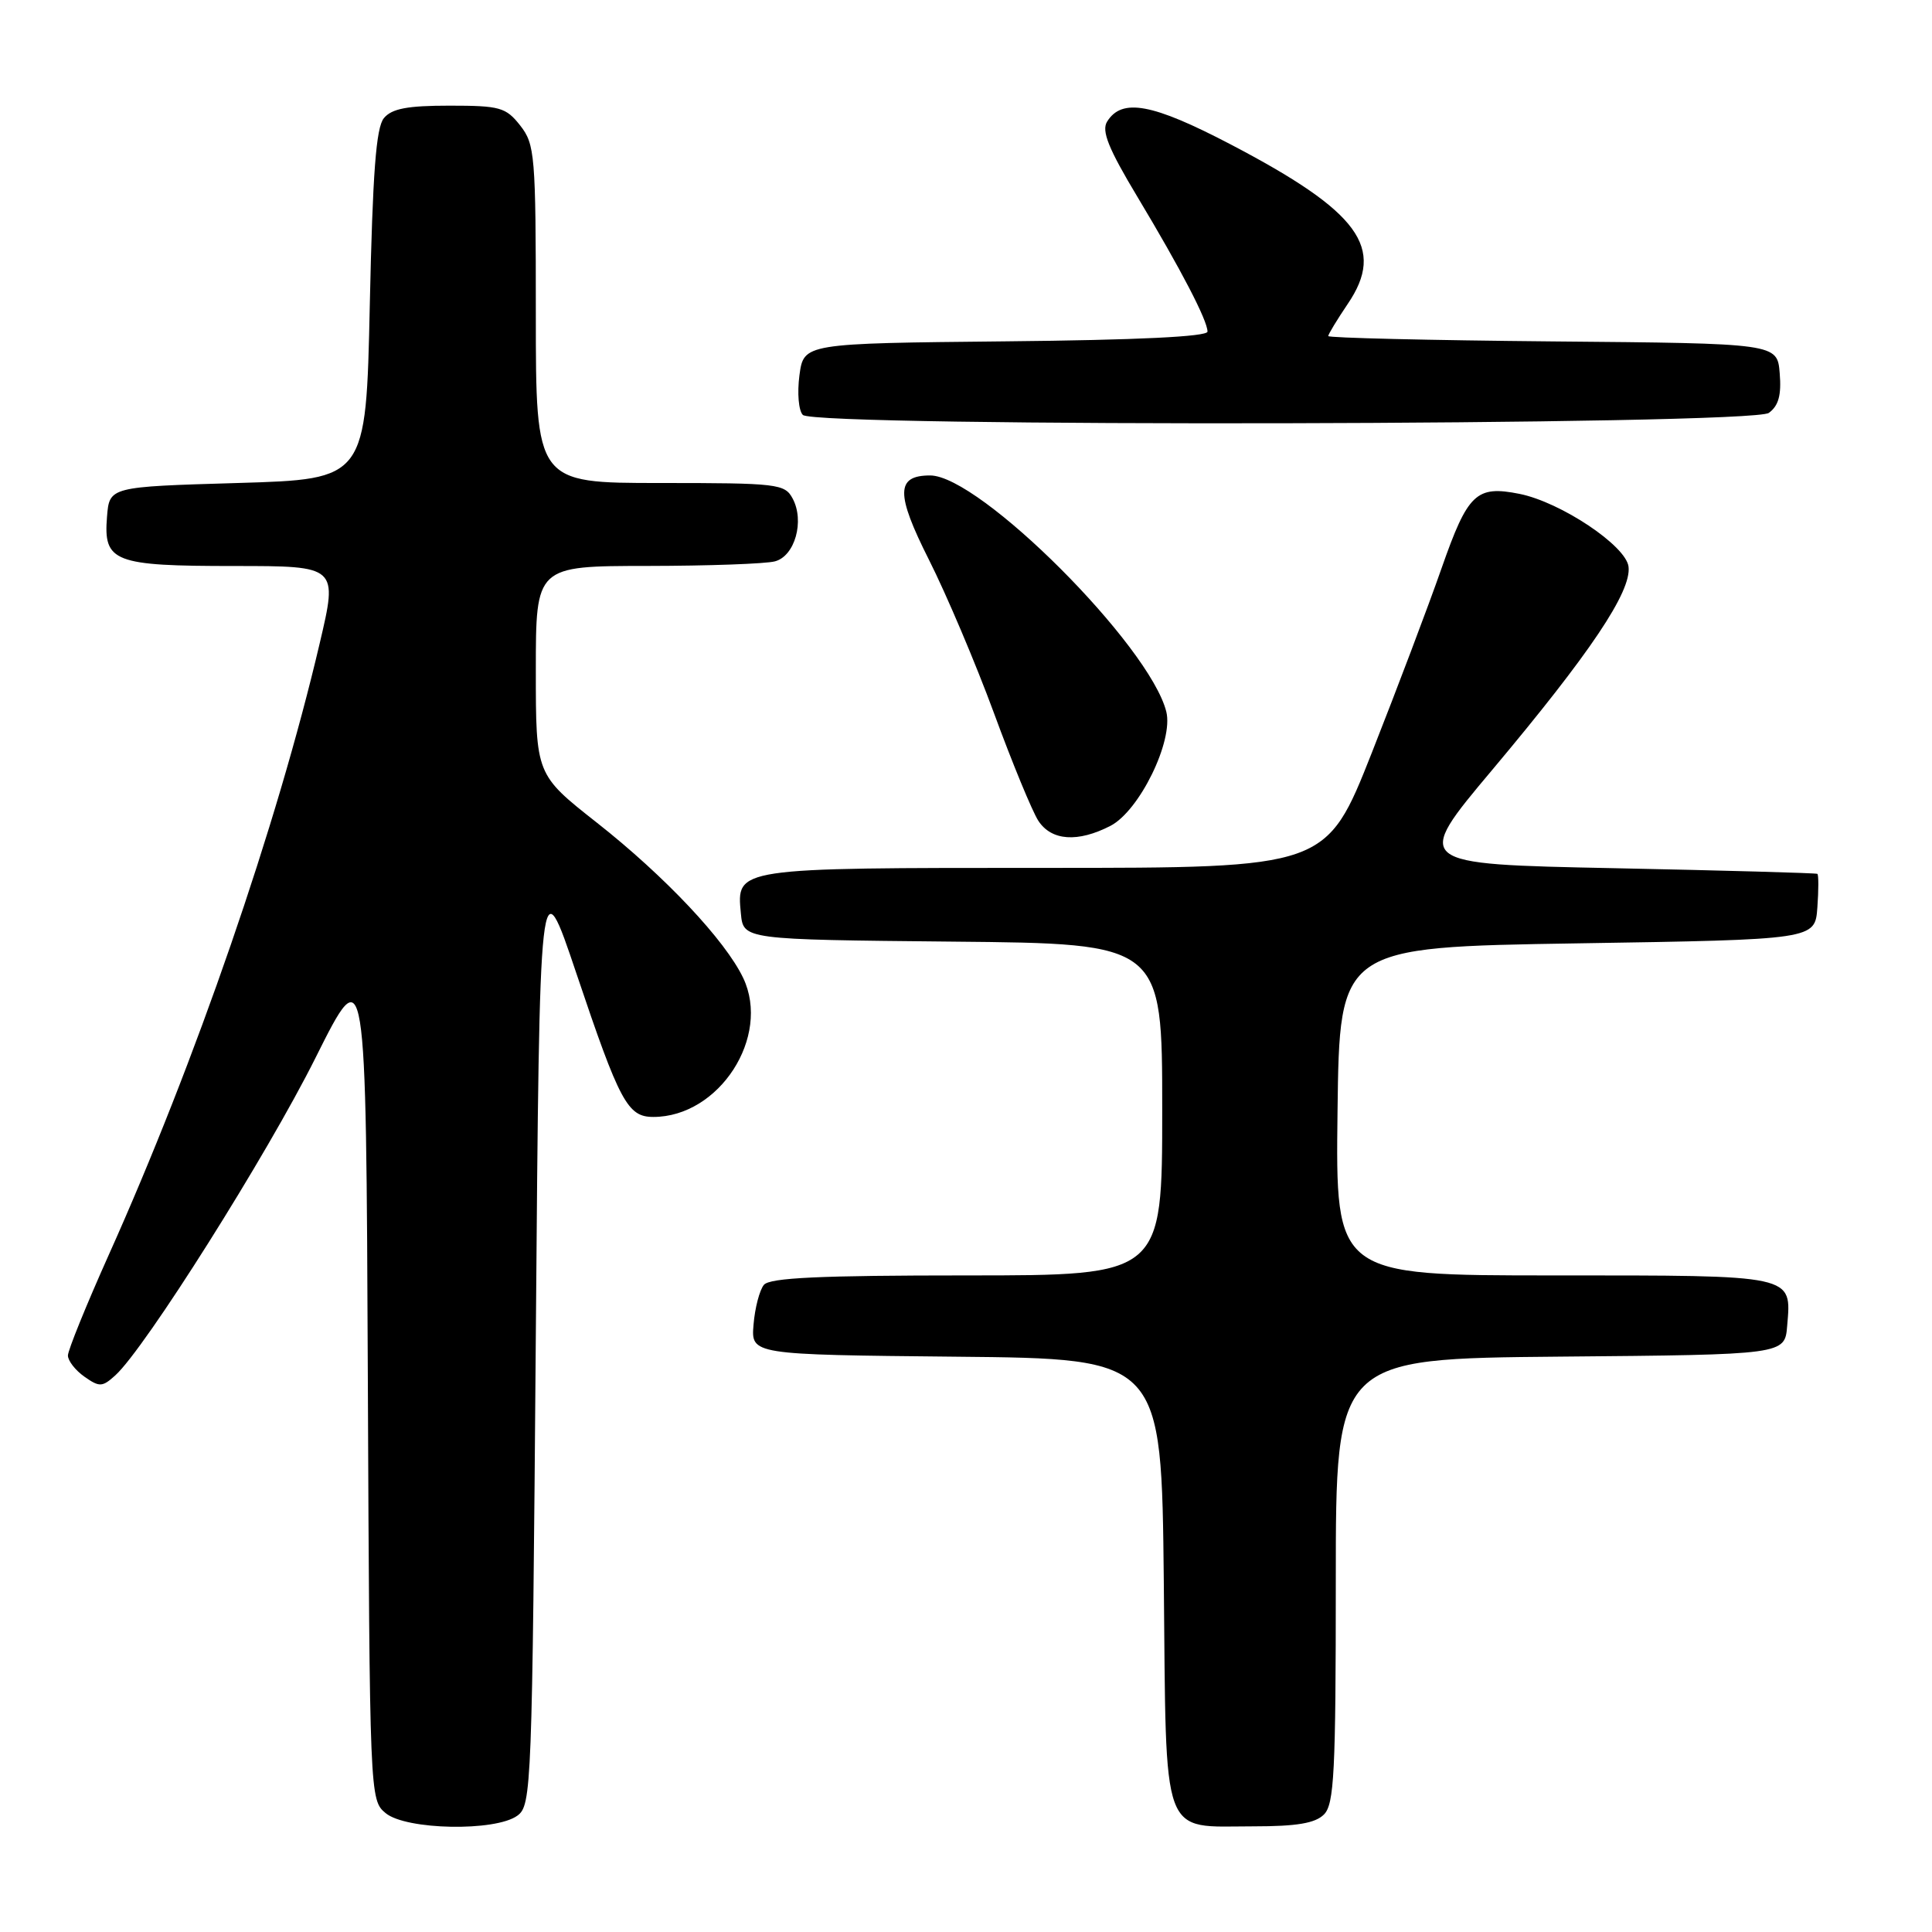 <?xml version="1.0" encoding="UTF-8" standalone="no"?>
<!DOCTYPE svg PUBLIC "-//W3C//DTD SVG 1.1//EN" "http://www.w3.org/Graphics/SVG/1.1/DTD/svg11.dtd" >
<svg xmlns="http://www.w3.org/2000/svg" xmlns:xlink="http://www.w3.org/1999/xlink" version="1.1" viewBox="0 0 256 256">
 <g >
 <path fill="currentColor"
d=" M 68.56 240.58 C 70.43 239.21 70.52 237.07 71.00 176.83 C 71.50 114.50 71.50 114.50 76.38 129.00 C 82.12 146.06 83.16 148.00 86.57 148.00 C 95.30 148.00 102.17 137.38 98.48 129.59 C 96.11 124.61 88.11 116.11 79.09 109.01 C 71.00 102.64 71.00 102.64 71.00 88.82 C 71.00 75.00 71.00 75.00 85.75 74.99 C 93.86 74.98 101.49 74.71 102.69 74.38 C 105.33 73.68 106.63 69.04 105.03 66.06 C 103.99 64.11 103.06 64.00 87.46 64.00 C 71.00 64.00 71.00 64.00 71.00 41.63 C 71.00 20.52 70.88 19.12 68.93 16.63 C 67.03 14.22 66.25 14.00 59.55 14.00 C 53.98 14.00 51.92 14.39 50.87 15.65 C 49.83 16.90 49.38 22.88 49.00 40.40 C 48.50 63.50 48.50 63.50 31.50 64.00 C 14.50 64.50 14.50 64.50 14.18 68.46 C 13.69 74.47 15.05 75.00 31.08 75.00 C 44.77 75.00 44.77 75.00 42.36 85.25 C 36.70 109.39 25.89 140.72 14.37 166.37 C 11.42 172.96 9.00 178.92 9.00 179.61 C 9.00 180.31 9.99 181.58 11.19 182.42 C 13.18 183.82 13.56 183.80 15.28 182.24 C 19.20 178.70 35.40 153.01 41.82 140.14 C 48.50 126.78 48.50 126.78 48.74 182.64 C 48.98 238.18 49.00 238.51 51.10 240.25 C 53.81 242.49 65.65 242.71 68.56 240.58 Z  M 175.43 240.43 C 176.79 239.07 177.00 234.85 177.00 209.44 C 177.00 180.03 177.00 180.03 206.75 179.76 C 236.50 179.50 236.50 179.50 236.81 175.68 C 237.38 168.86 238.02 169.00 205.86 169.00 C 176.96 169.00 176.96 169.00 177.23 147.25 C 177.50 125.50 177.50 125.50 209.00 125.00 C 240.50 124.50 240.50 124.50 240.81 120.25 C 240.98 117.91 240.98 115.91 240.81 115.79 C 240.64 115.68 228.52 115.34 213.87 115.04 C 187.24 114.50 187.24 114.50 197.74 102.00 C 210.73 86.52 216.19 78.39 215.79 75.09 C 215.46 72.31 206.81 66.54 201.34 65.44 C 195.61 64.30 194.50 65.35 191.02 75.28 C 189.25 80.35 185.08 91.36 181.77 99.75 C 175.74 115.00 175.74 115.00 138.56 115.00 C 97.33 115.00 97.59 114.96 98.17 121.04 C 98.50 124.50 98.50 124.50 126.25 124.77 C 154.00 125.03 154.00 125.03 154.00 147.02 C 154.00 169.00 154.00 169.00 128.12 169.00 C 108.64 169.00 101.99 169.31 101.22 170.25 C 100.65 170.94 100.03 173.30 99.85 175.50 C 99.51 179.50 99.51 179.50 126.71 179.77 C 153.91 180.03 153.91 180.03 154.21 209.60 C 154.55 244.27 153.71 242.00 166.12 242.00 C 171.82 242.00 174.27 241.59 175.43 240.43 Z  M 147.14 109.43 C 150.98 107.44 155.51 98.18 154.54 94.30 C 152.34 85.53 129.81 63.00 123.25 63.00 C 118.71 63.00 118.67 65.40 123.09 74.17 C 125.40 78.75 129.28 87.90 131.71 94.50 C 134.13 101.10 136.78 107.51 137.58 108.75 C 139.32 111.42 142.81 111.66 147.14 109.43 Z  M 234.38 54.71 C 235.67 53.77 236.06 52.35 235.82 49.46 C 235.50 45.50 235.50 45.50 205.75 45.24 C 189.39 45.09 176.00 44.77 176.00 44.53 C 176.00 44.29 177.16 42.38 178.57 40.29 C 183.64 32.84 180.13 28.06 163.06 19.13 C 152.69 13.71 148.66 12.96 146.70 16.11 C 145.93 17.34 146.86 19.67 150.73 26.11 C 156.49 35.71 160.00 42.46 160.00 43.94 C 160.00 44.61 150.65 45.06 133.25 45.23 C 106.50 45.50 106.50 45.50 105.93 49.73 C 105.62 52.08 105.82 54.42 106.38 54.98 C 108.03 56.63 232.13 56.36 234.38 54.71 Z "/>
</g>
</svg>